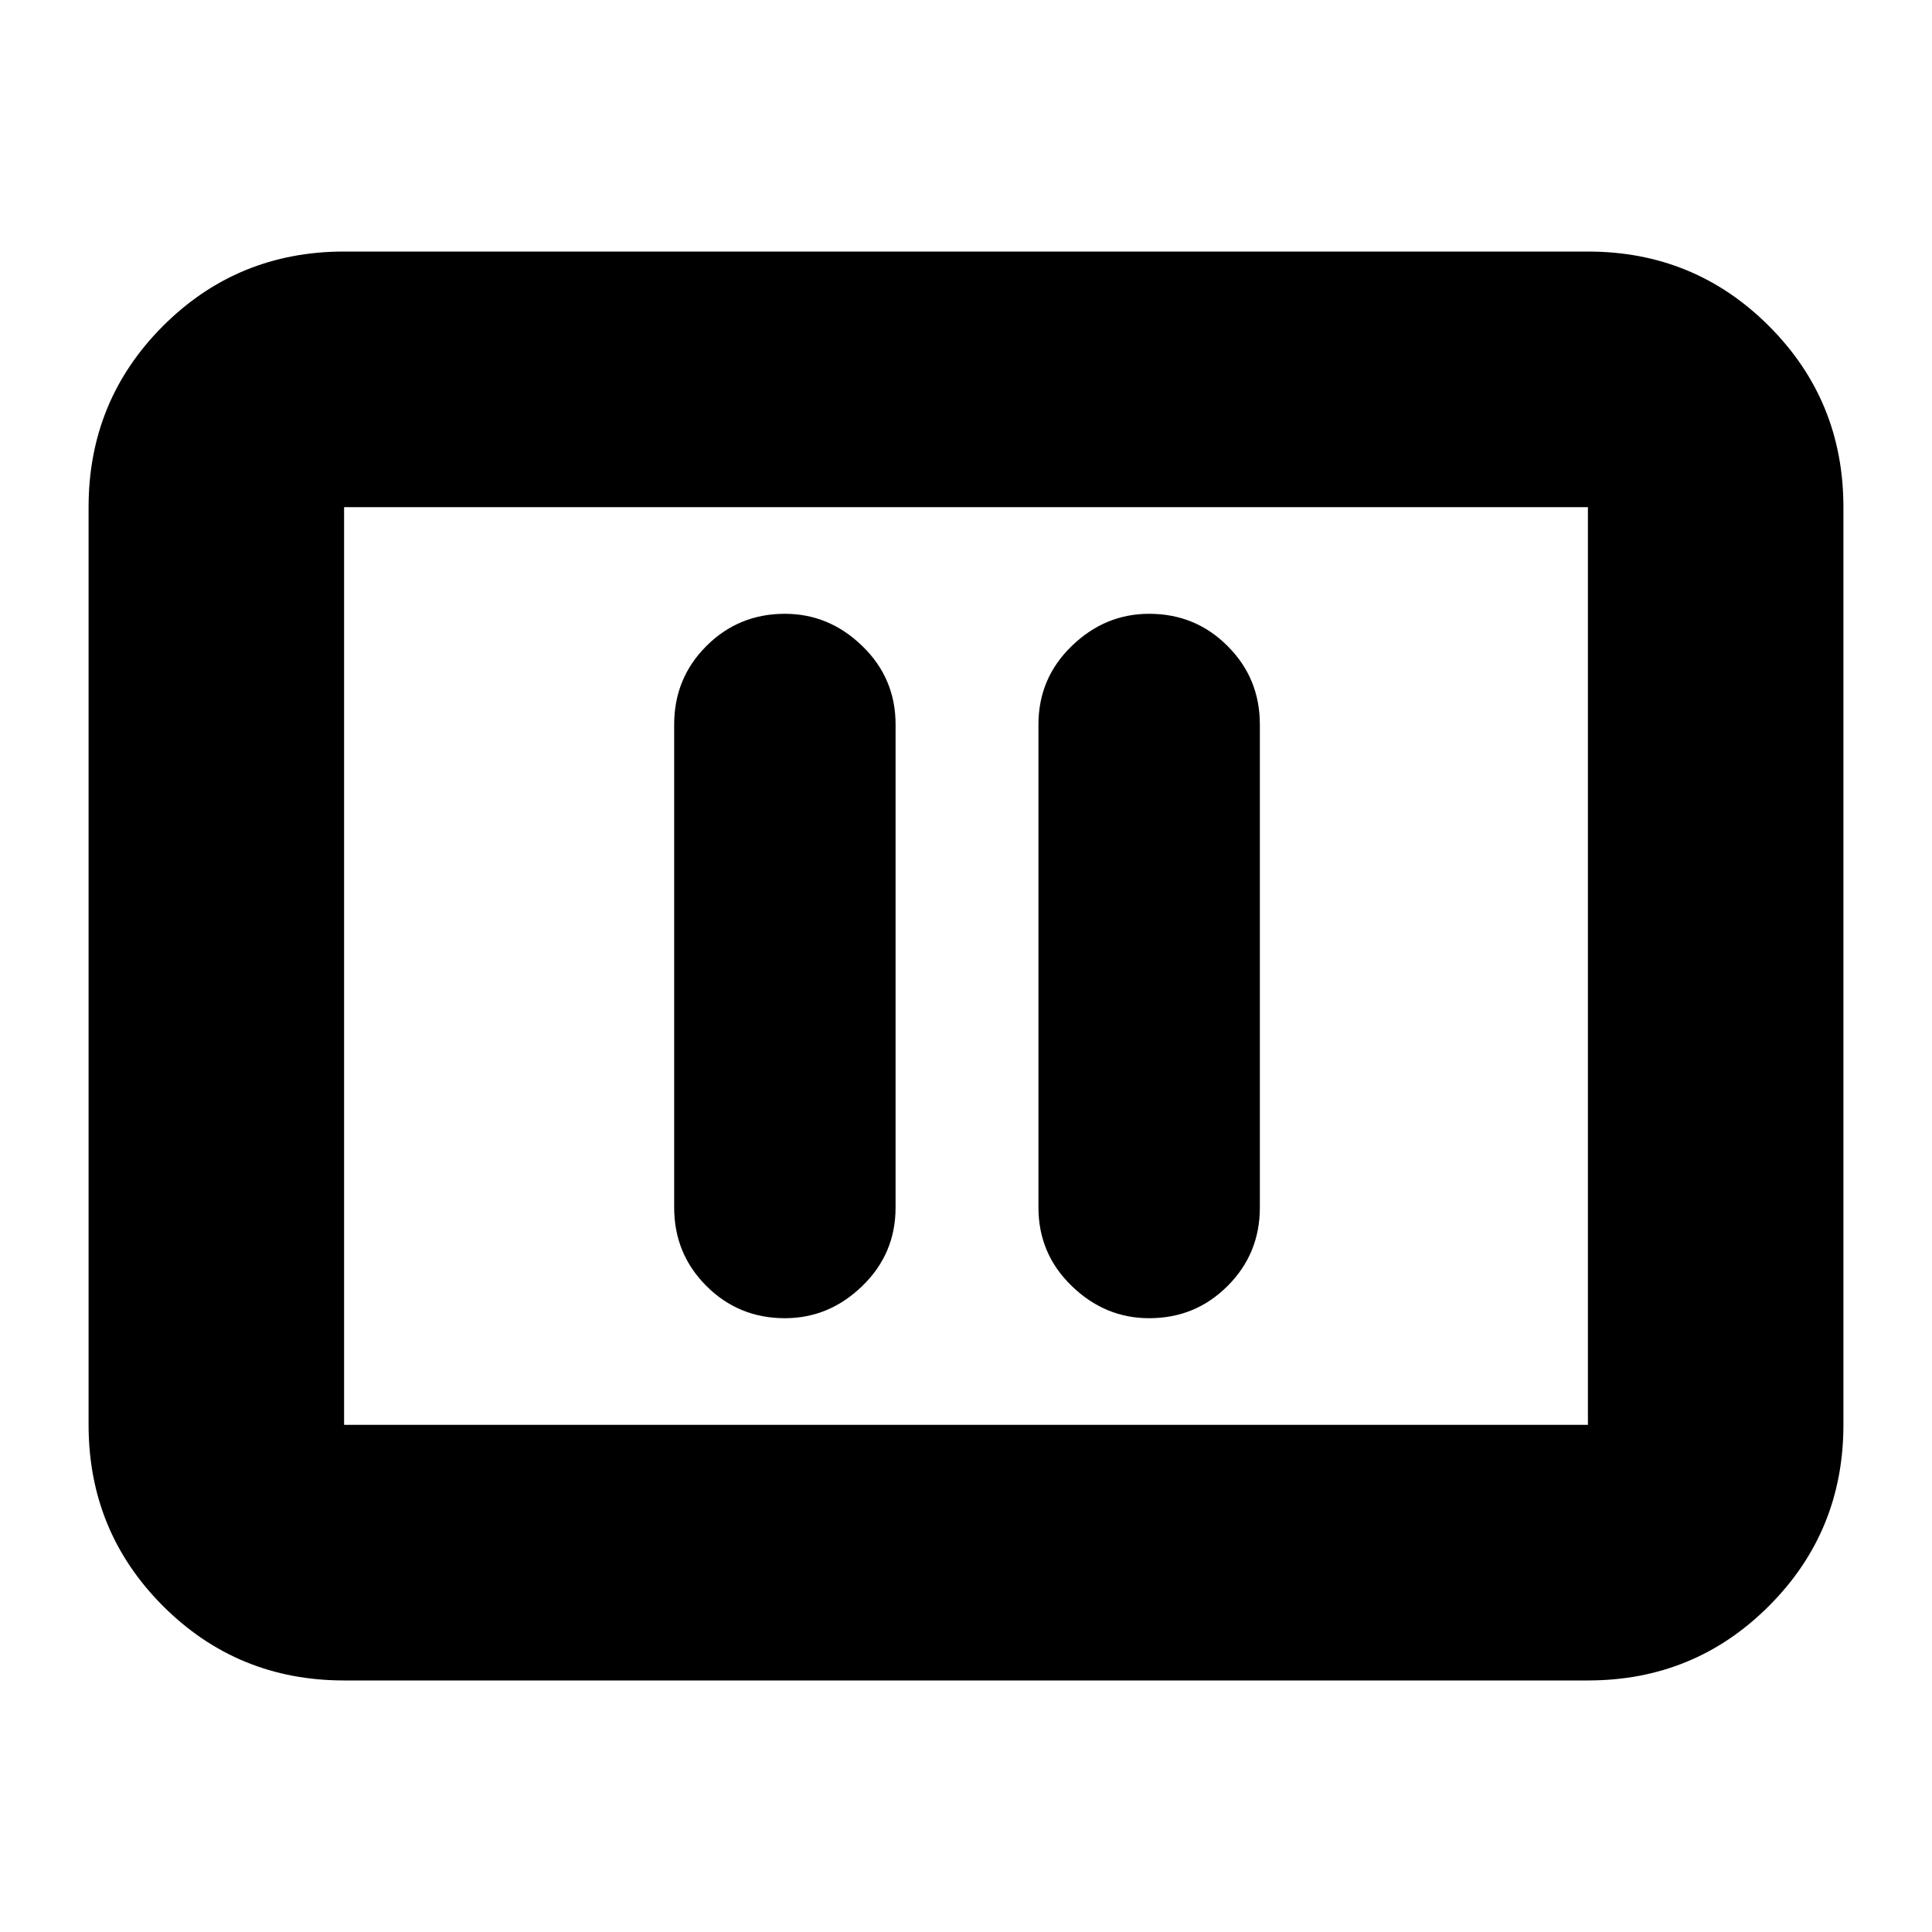 <svg xmlns="http://www.w3.org/2000/svg" height="20" width="20"><path d="M8.125 13.646q.458 0 .802-.334.344-.333.344-.812v-5q0-.479-.344-.812-.344-.334-.802-.334-.479 0-.813.334-.333.333-.333.812v5q0 .479.333.812.334.334.813.334Zm3.771 0q.479 0 .812-.334.334-.333.334-.812v-5q0-.479-.334-.812-.333-.334-.812-.334-.458 0-.802.334-.344.333-.344.812v5q0 .479.344.812.344.334.802.334Zm-8.334 3.75q-1.104 0-1.875-.771-.77-.771-.77-1.875v-9.5q0-1.104.77-1.875.771-.771 1.875-.771h12.876q1.104 0 1.874.771.771.771.771 1.875v9.5q0 1.104-.771 1.875-.77.771-1.874.771Zm0-2.646v-9.5 9.5Zm0 0h12.876v-9.5H3.562v9.5Z"/></svg>